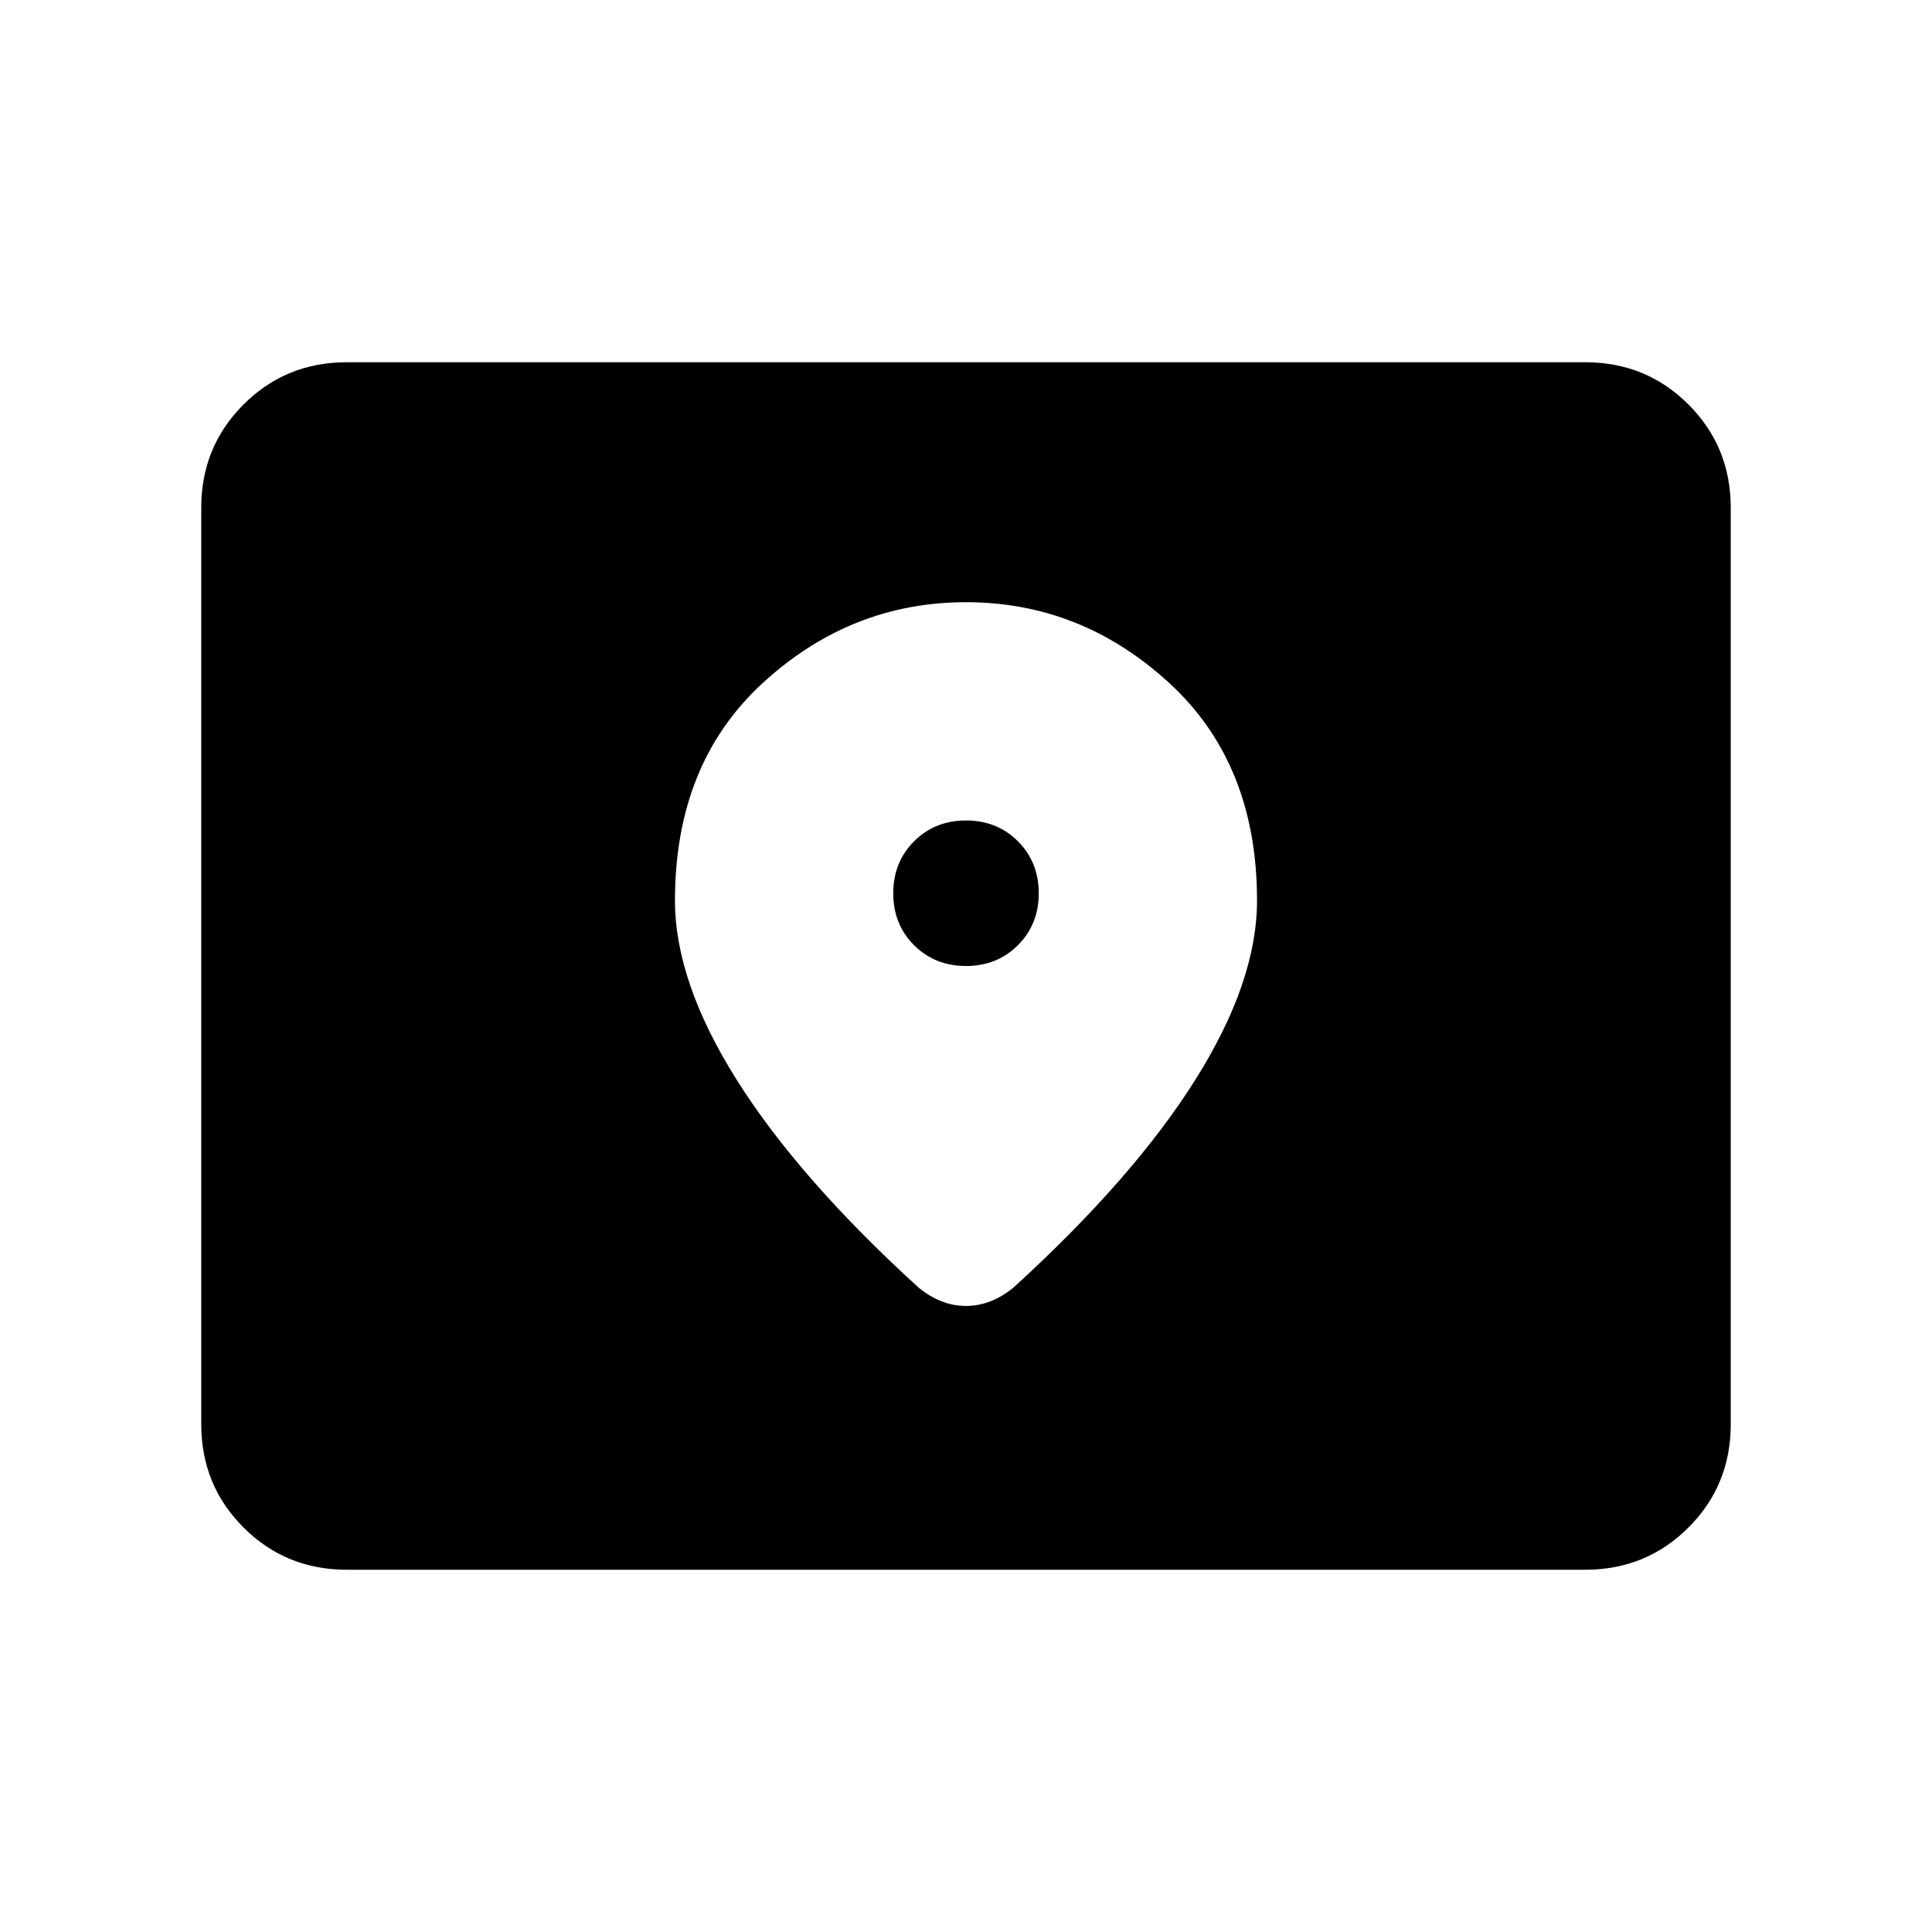 <svg xmlns="http://www.w3.org/2000/svg" height="24" viewBox="0 -960 960 960" width="24"><path d="M172.31-180Q142-180 121-201q-21-21-21-51.31v-455.38Q100-738 121-759q21-21 51.31-21h615.38Q818-780 839-759q21 21 21 51.31v455.38Q860-222 839-201q-21 21-51.31 21H172.31ZM480-480q-15.46 0-25.81-10.35-10.34-10.34-10.34-25.8t10.34-25.81q10.35-10.35 25.81-10.35 15.46 0 25.81 10.35 10.34 10.35 10.34 25.81 0 15.46-10.34 25.8Q495.46-480 480-480Zm0-180.77q-57.23 0-100.92 40.08-43.69 40.08-43.69 108.15 0 40.39 30.73 89.19 30.73 48.81 90.19 103.04 5.61 4.62 11.54 6.92 5.92 2.31 12.15 2.31t12.15-2.31q5.93-2.3 11.54-6.92 59.46-54.23 90.19-103.04 30.73-48.8 30.73-89.19 0-68.07-43.69-108.15-43.69-40.08-100.92-40.08Z"/></svg>